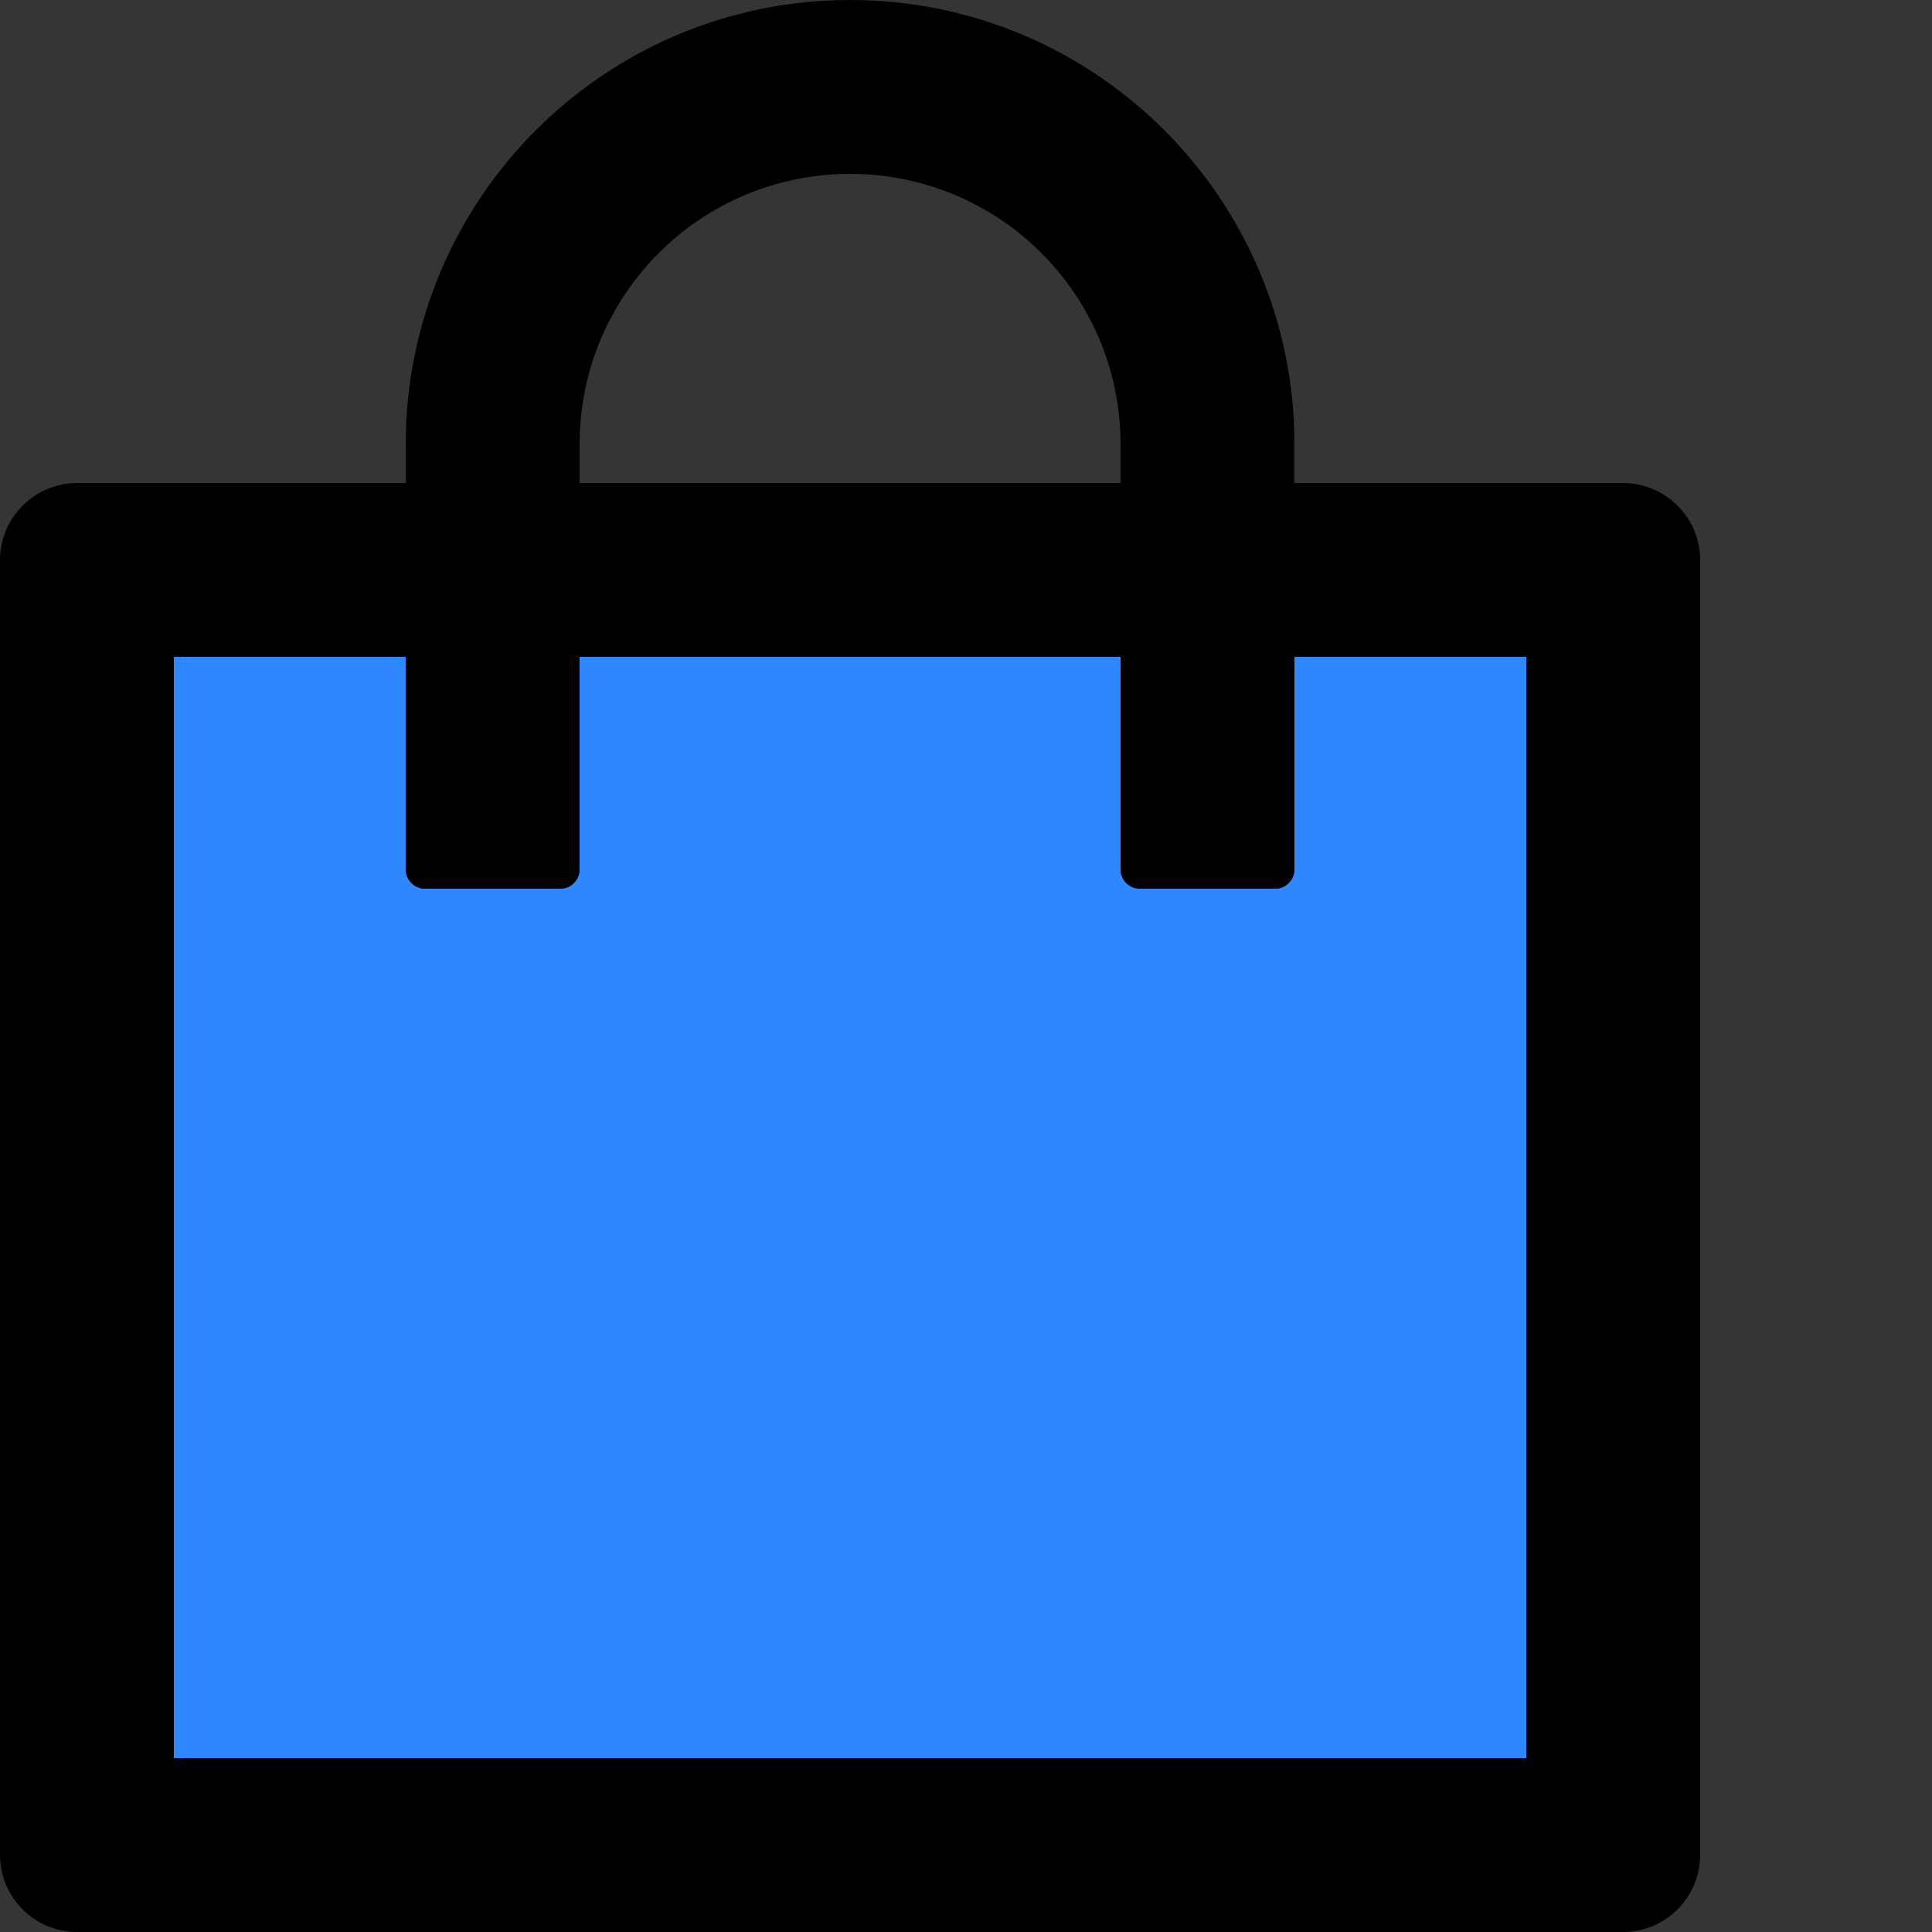 <svg width="48" height="48" viewBox="0 0 48 48" fill="none" xmlns="http://www.w3.org/2000/svg">
  <rect x="0" y="0" width="48" height="48" fill="#333333" stroke="none"/>
  <rect width="48" height="48" fill="white" fill-opacity="0.01"/>
  <path d="M32.16,21.6 C32.16,21.864 31.944,22.08 31.68,22.08 L28.32,22.08 C28.056,22.08 27.84,21.864 27.84,21.6 L27.84,16.32 L14.4,16.32 L14.4,21.6 C14.4,21.864 14.184,22.08 13.92,22.08 L10.56,22.08 C10.296,22.08 10.08,21.864 10.08,21.6 L10.08,16.32 L4.32,16.32 L4.32,43.68 L37.92,43.68 L37.92,16.32 L32.16,16.32 L32.16,21.6 Z" fill="#2F88FF"></path>
  <path d="M40.32,12 L32.16,12 L32.16,11.04 C32.16,4.944 27.216,0 21.12,0 C15.024,0 10.08,4.944 10.08,11.04 L10.08,12 L1.92,12 C0.858,12 0,12.858 0,13.92 L0,46.08 C0,47.142 0.858,48 1.92,48 L40.32,48 C41.382,48 42.24,47.142 42.24,46.08 L42.24,13.92 C42.24,12.858 41.382,12 40.32,12 Z M14.4,11.04 C14.4,7.326 17.406,4.32 21.12,4.32 C24.834,4.32 27.84,7.326 27.84,11.04 L27.84,12 L14.4,12 L14.4,11.04 Z M37.92,43.68 L4.32,43.68 L4.32,16.32 L10.08,16.32 L10.08,21.6 C10.08,21.864 10.296,22.08 10.56,22.08 L13.92,22.08 C14.184,22.08 14.4,21.864 14.4,21.6 L14.4,16.32 L27.84,16.32 L27.84,21.6 C27.84,21.864 28.056,22.08 28.32,22.08 L31.68,22.08 C31.944,22.08 32.16,21.864 32.16,21.6 L32.16,16.32 L37.92,16.32 L37.92,43.68 Z" fill="#000"></path>
</svg>
